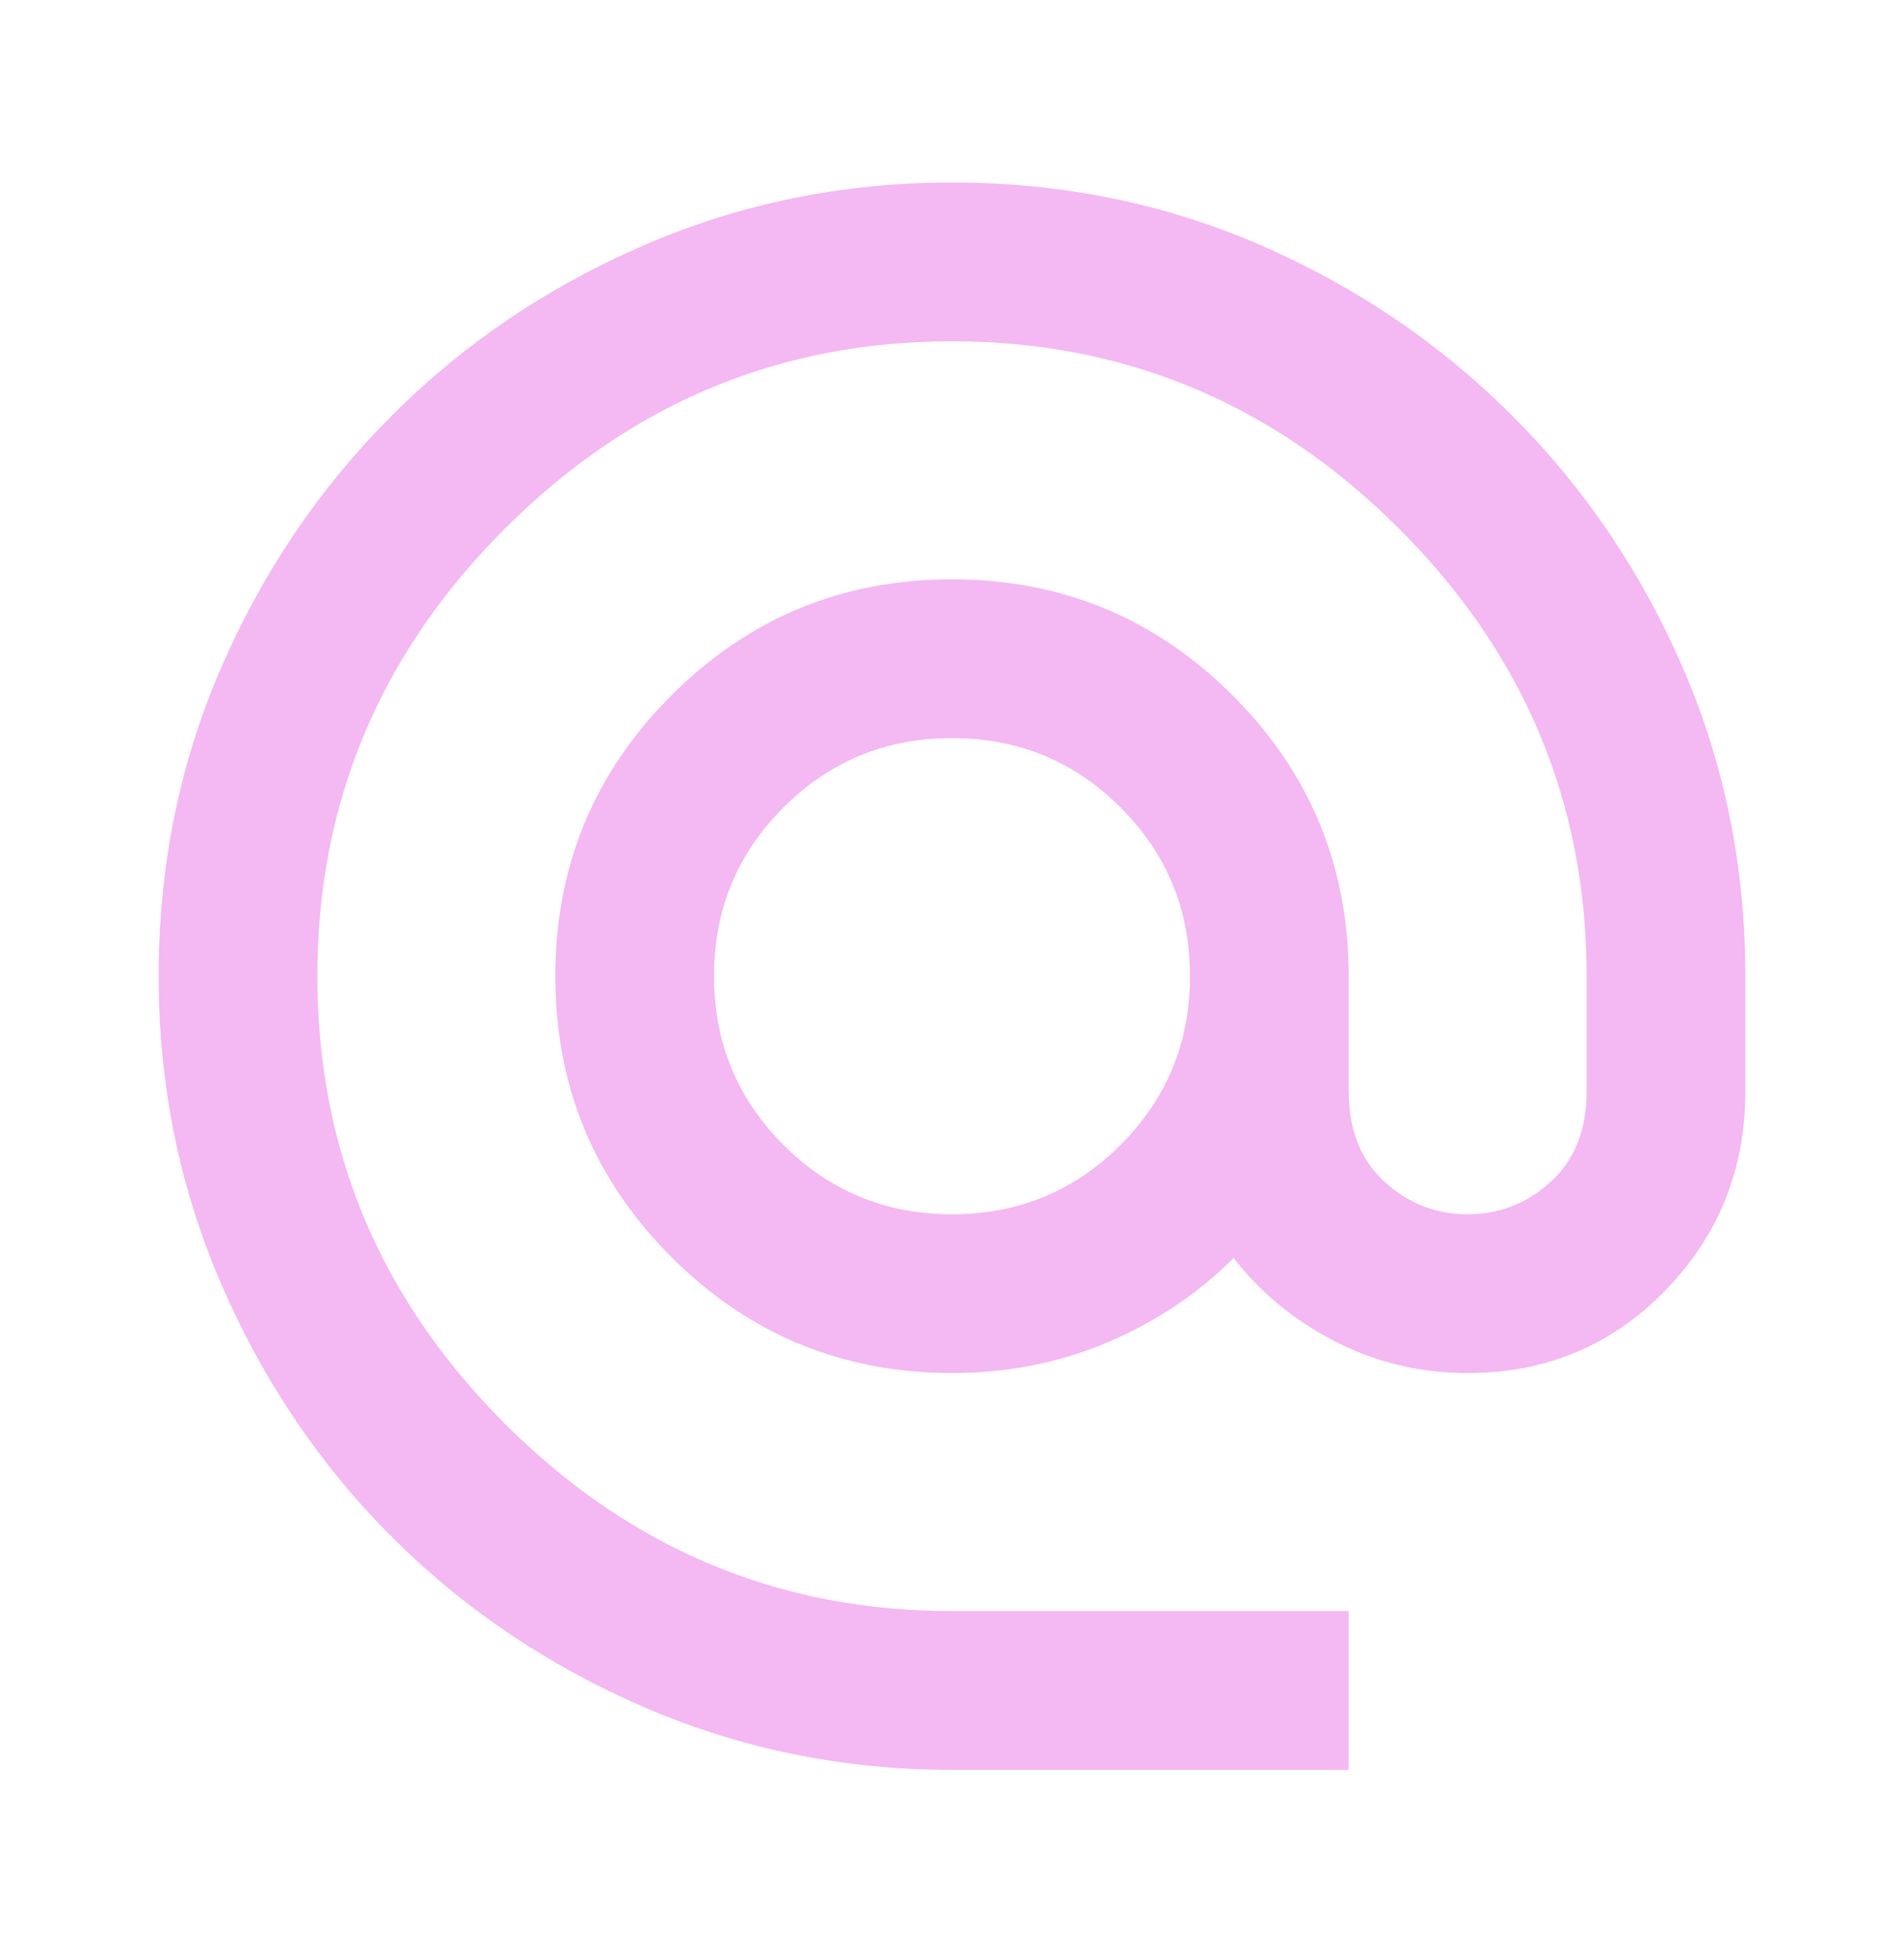 <svg width="40" height="41" viewBox="0 0 40 41" fill="none" xmlns="http://www.w3.org/2000/svg">
<path d="M20 37.167C17.722 37.167 15.569 36.729 13.542 35.855C11.514 34.98 9.743 33.786 8.228 32.272C6.715 30.757 5.521 28.986 4.645 26.958C3.769 24.93 3.332 22.778 3.333 20.5C3.333 18.194 3.771 16.034 4.647 14.02C5.522 12.005 6.717 10.242 8.23 8.728C9.743 7.215 11.513 6.02 13.54 5.145C15.567 4.269 17.72 3.832 20 3.833C22.306 3.833 24.466 4.271 26.48 5.147C28.494 6.022 30.258 7.217 31.77 8.73C33.285 10.243 34.479 12.007 35.353 14.022C36.228 16.036 36.666 18.195 36.667 20.5V22.917C36.667 24.555 36.105 25.952 34.98 27.105C33.856 28.258 32.473 28.834 30.833 28.833C29.833 28.833 28.903 28.611 28.042 28.167C27.181 27.722 26.472 27.139 25.917 26.417C25.167 27.167 24.285 27.757 23.27 28.188C22.256 28.619 21.166 28.834 20 28.833C17.695 28.833 15.729 28.021 14.103 26.397C12.478 24.772 11.666 22.807 11.667 20.5C11.667 18.194 12.479 16.229 14.105 14.603C15.731 12.978 17.696 12.165 20 12.167C22.306 12.167 24.271 12.979 25.897 14.605C27.522 16.23 28.334 18.195 28.333 20.5V22.917C28.333 23.722 28.583 24.354 29.083 24.813C29.583 25.272 30.167 25.501 30.833 25.5C31.5 25.5 32.083 25.271 32.583 24.813C33.083 24.355 33.333 23.723 33.333 22.917V20.5C33.333 16.861 32.021 13.729 29.395 11.105C26.77 8.48 23.638 7.168 20 7.167C16.361 7.167 13.229 8.479 10.603 11.105C7.978 13.73 6.666 16.862 6.667 20.5C6.667 24.139 7.979 27.271 10.605 29.897C13.231 32.522 16.362 33.834 20 33.833H28.333V37.167H20ZM20 25.5C21.389 25.5 22.57 25.014 23.542 24.042C24.514 23.069 25 21.889 25 20.5C25 19.111 24.514 17.93 23.542 16.958C22.57 15.986 21.389 15.5 20 15.5C18.611 15.5 17.431 15.986 16.458 16.958C15.486 17.93 15 19.111 15 20.5C15 21.889 15.486 23.069 16.458 24.042C17.431 25.014 18.611 25.5 20 25.5Z" fill="#F4B8F2"/>
</svg>
